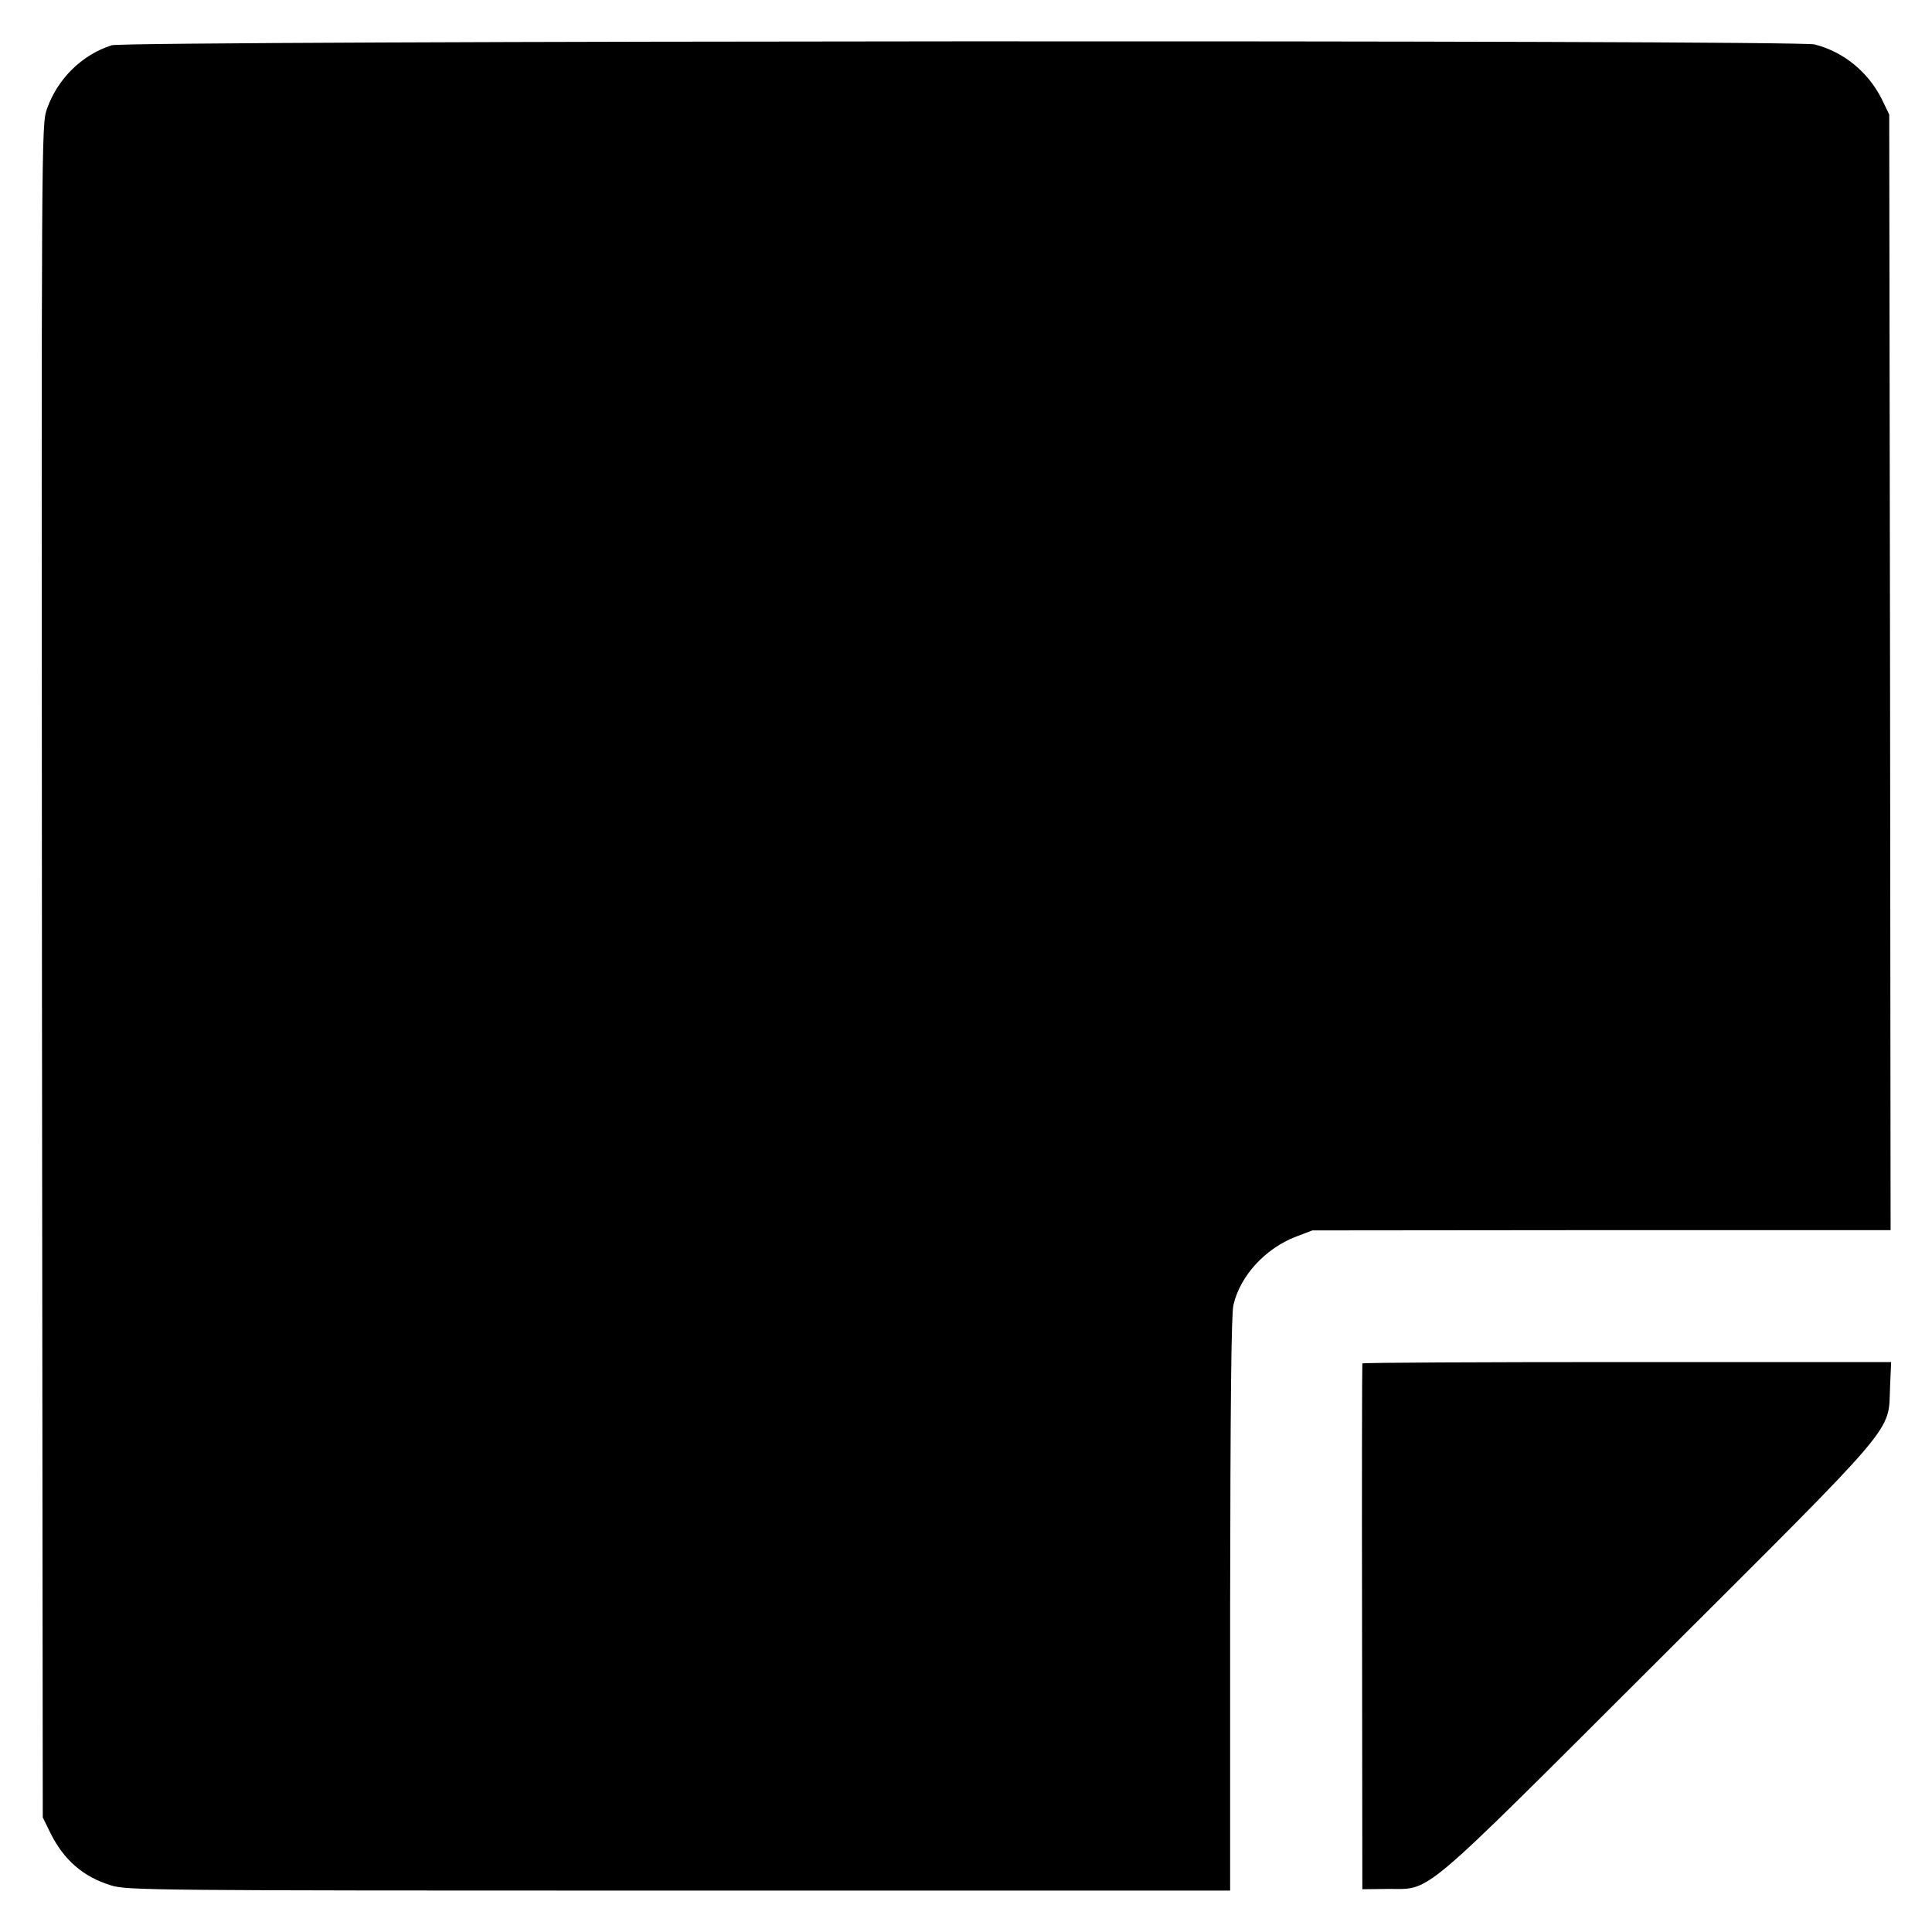 <?xml version="1.0" standalone="no"?>
<!DOCTYPE svg PUBLIC "-//W3C//DTD SVG 20010904//EN"
 "http://www.w3.org/TR/2001/REC-SVG-20010904/DTD/svg10.dtd">
<svg version="1.0" xmlns="http://www.w3.org/2000/svg"
 width="700pt" height="700pt" viewBox="0 0 700 700"
 preserveAspectRatio="xMidYMid meet">
<g transform="translate(0,700) scale(0.1,-0.1)"
fill="#000000" stroke="none">
<path d="M405 6836 c-108 -34 -197 -122 -235 -231 -20 -58 -20 -80 -18 -3124
l3 -3066 27 -55 c49 -99 119 -160 220 -191 58 -18 135 -19 2057 -19 l1998 0 0
1038 c1 722 4 1051 12 1084 25 107 116 205 228 248 l58 22 1048 1 1047 0 -2
2021 -3 2021 -27 56 c-49 98 -138 171 -243 198 -63 17 -6117 14 -6170 -3z"/>
<path d="M4936 2060 c-1 -3 -2 -432 -1 -955 l1 -950 89 1 c165 2 98 -55 978
823 885 883 838 827 845 995 l4 91 -957 0 c-526 0 -958 -2 -959 -5z"/>
</g>
</svg>
